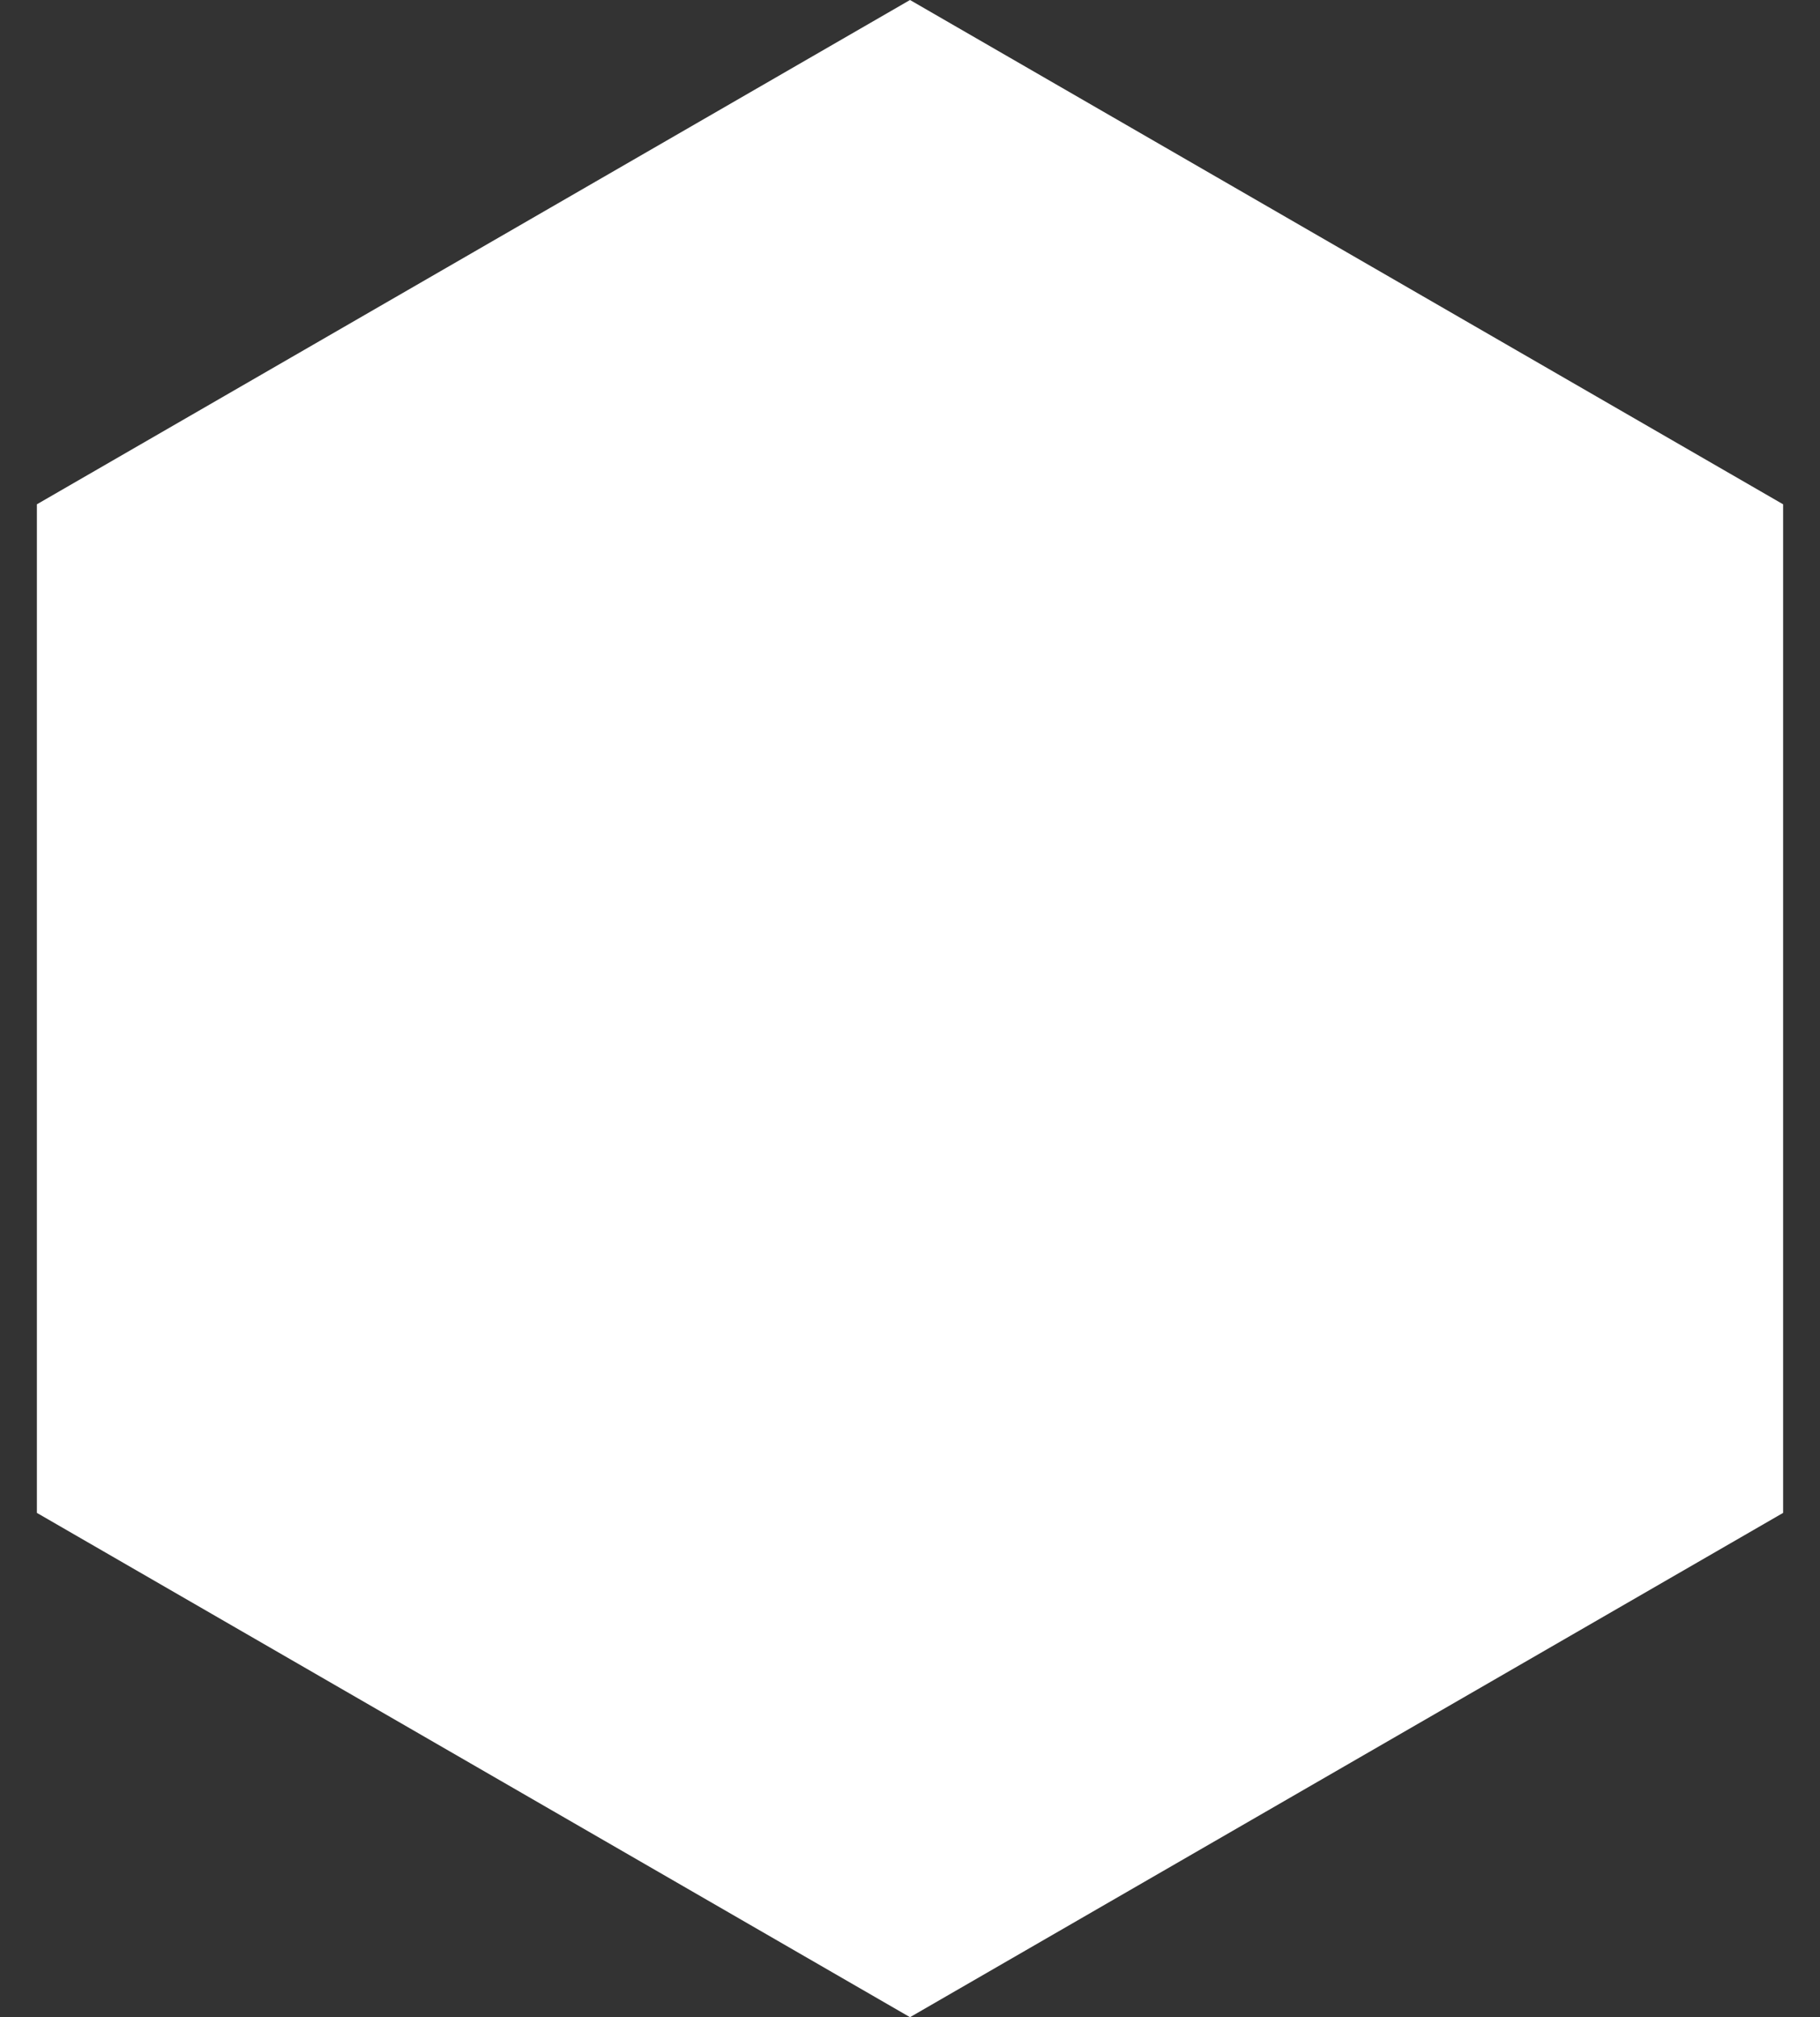 <?xml version="1.0" encoding="UTF-8"?><svg id="Layer_1" xmlns="http://www.w3.org/2000/svg" viewBox="0 0 37 41"><rect x="0" y="0" width="37" height="41" fill="#333333" stroke="none"/><defs><style>.cls-1{fill:#fff;}</style></defs><path class="cls-1" d="m18.5,0l17.75,10.25v20.5l-17.75,10.25L.75,30.75V10.25L18.5,0Z"/></svg>